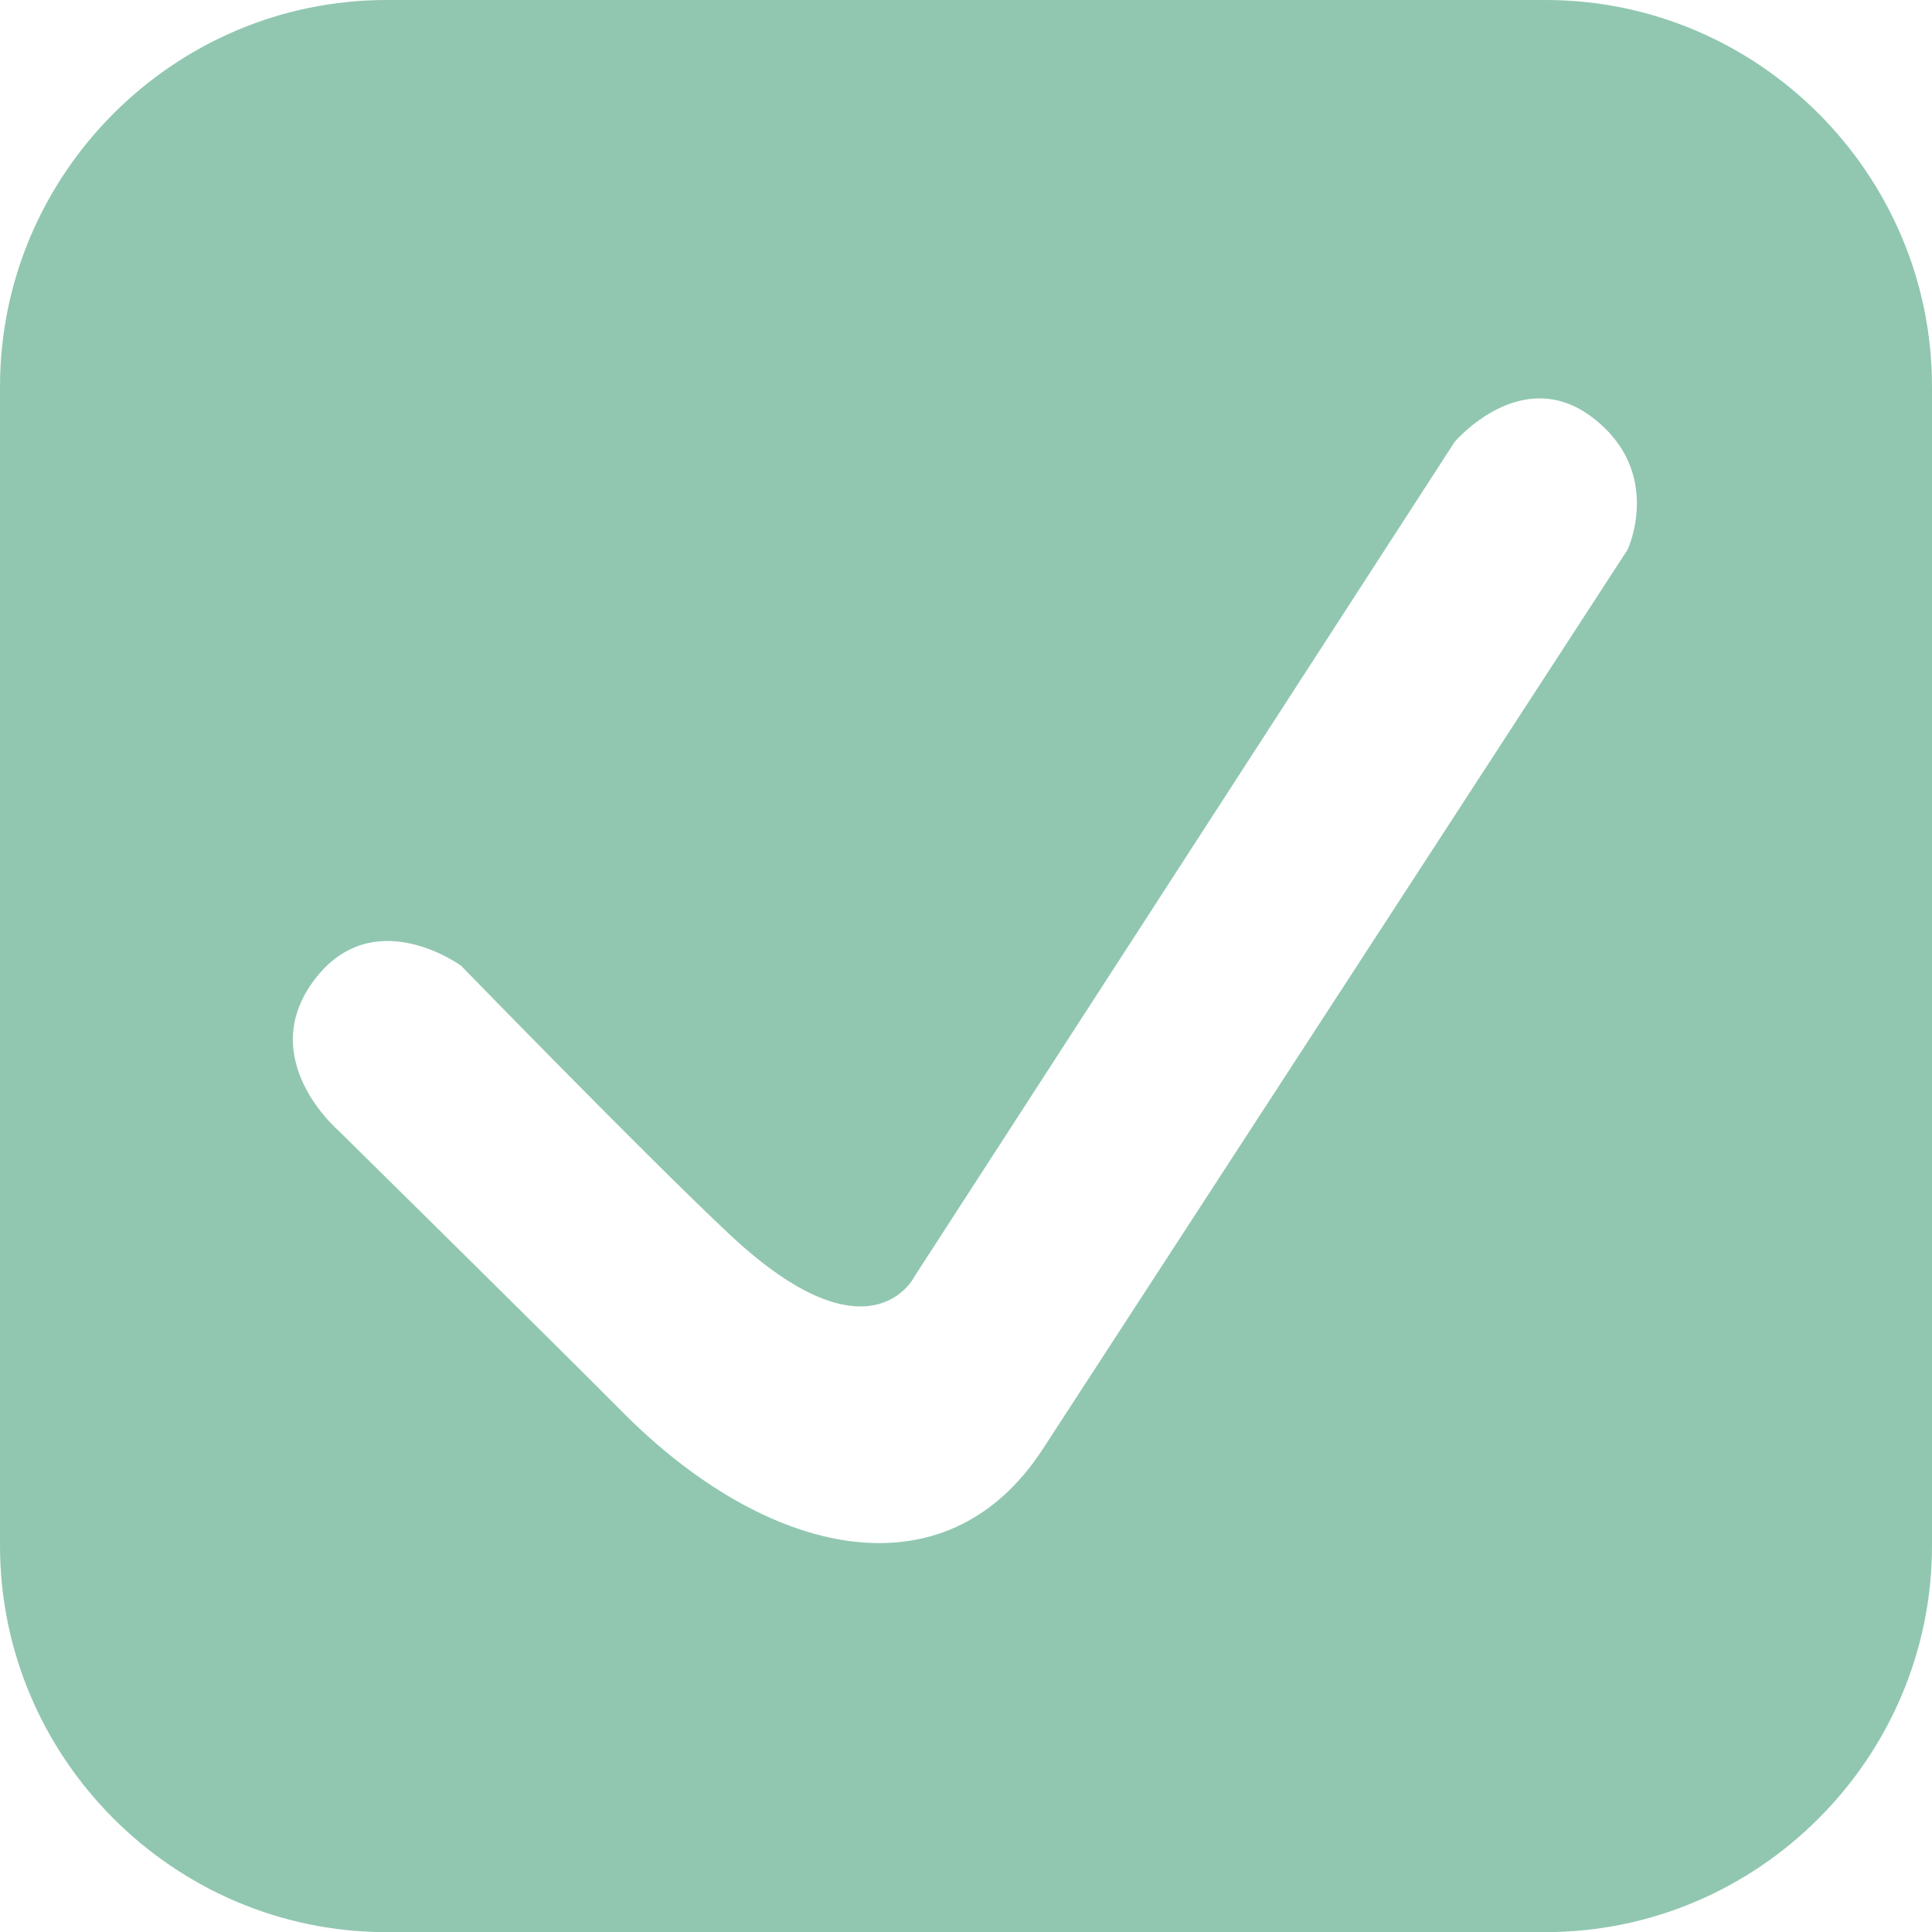<?xml version="1.0" encoding="utf-8"?>
<!-- Generator: Adobe Illustrator 24.0.2, SVG Export Plug-In . SVG Version: 6.00 Build 0)  -->
<svg version="1.1" id="Capa_1" xmlns="http://www.w3.org/2000/svg" xmlns:xlink="http://www.w3.org/1999/xlink" x="0px" y="0px"
	 viewBox="0 0 141.73 141.73" style="enable-background:new 0 0 141.73 141.73;" xml:space="preserve">
<style type="text/css">
	.st0{fill:#91C7B1;}
</style>
<path class="st0" d="M53.44,90.48c10.43,9.82,13.66,3.14,13.66,3.14l39.61-61.2c0,0,4.9-5.79,10.13-1.78s2.56,9.68,2.56,9.68
	s-31.67,48.72-42.9,65.98c-7.17,11.02-20.3,7.9-30.83-2.71c-4.89-4.93-20.85-20.66-20.85-20.66s-6.12-5.23-1.78-11.02
	s10.79-1.06,10.79-1.06S47.2,84.61,53.44,90.48z M141.73,113.39V28.35C141.73,12.76,128.98,0,113.39,0H28.35
	C12.76,0,0,12.76,0,28.35v85.04c0,15.59,12.76,28.35,28.35,28.35h85.04C128.98,141.73,141.73,128.98,141.73,113.39z"/>
</svg>
